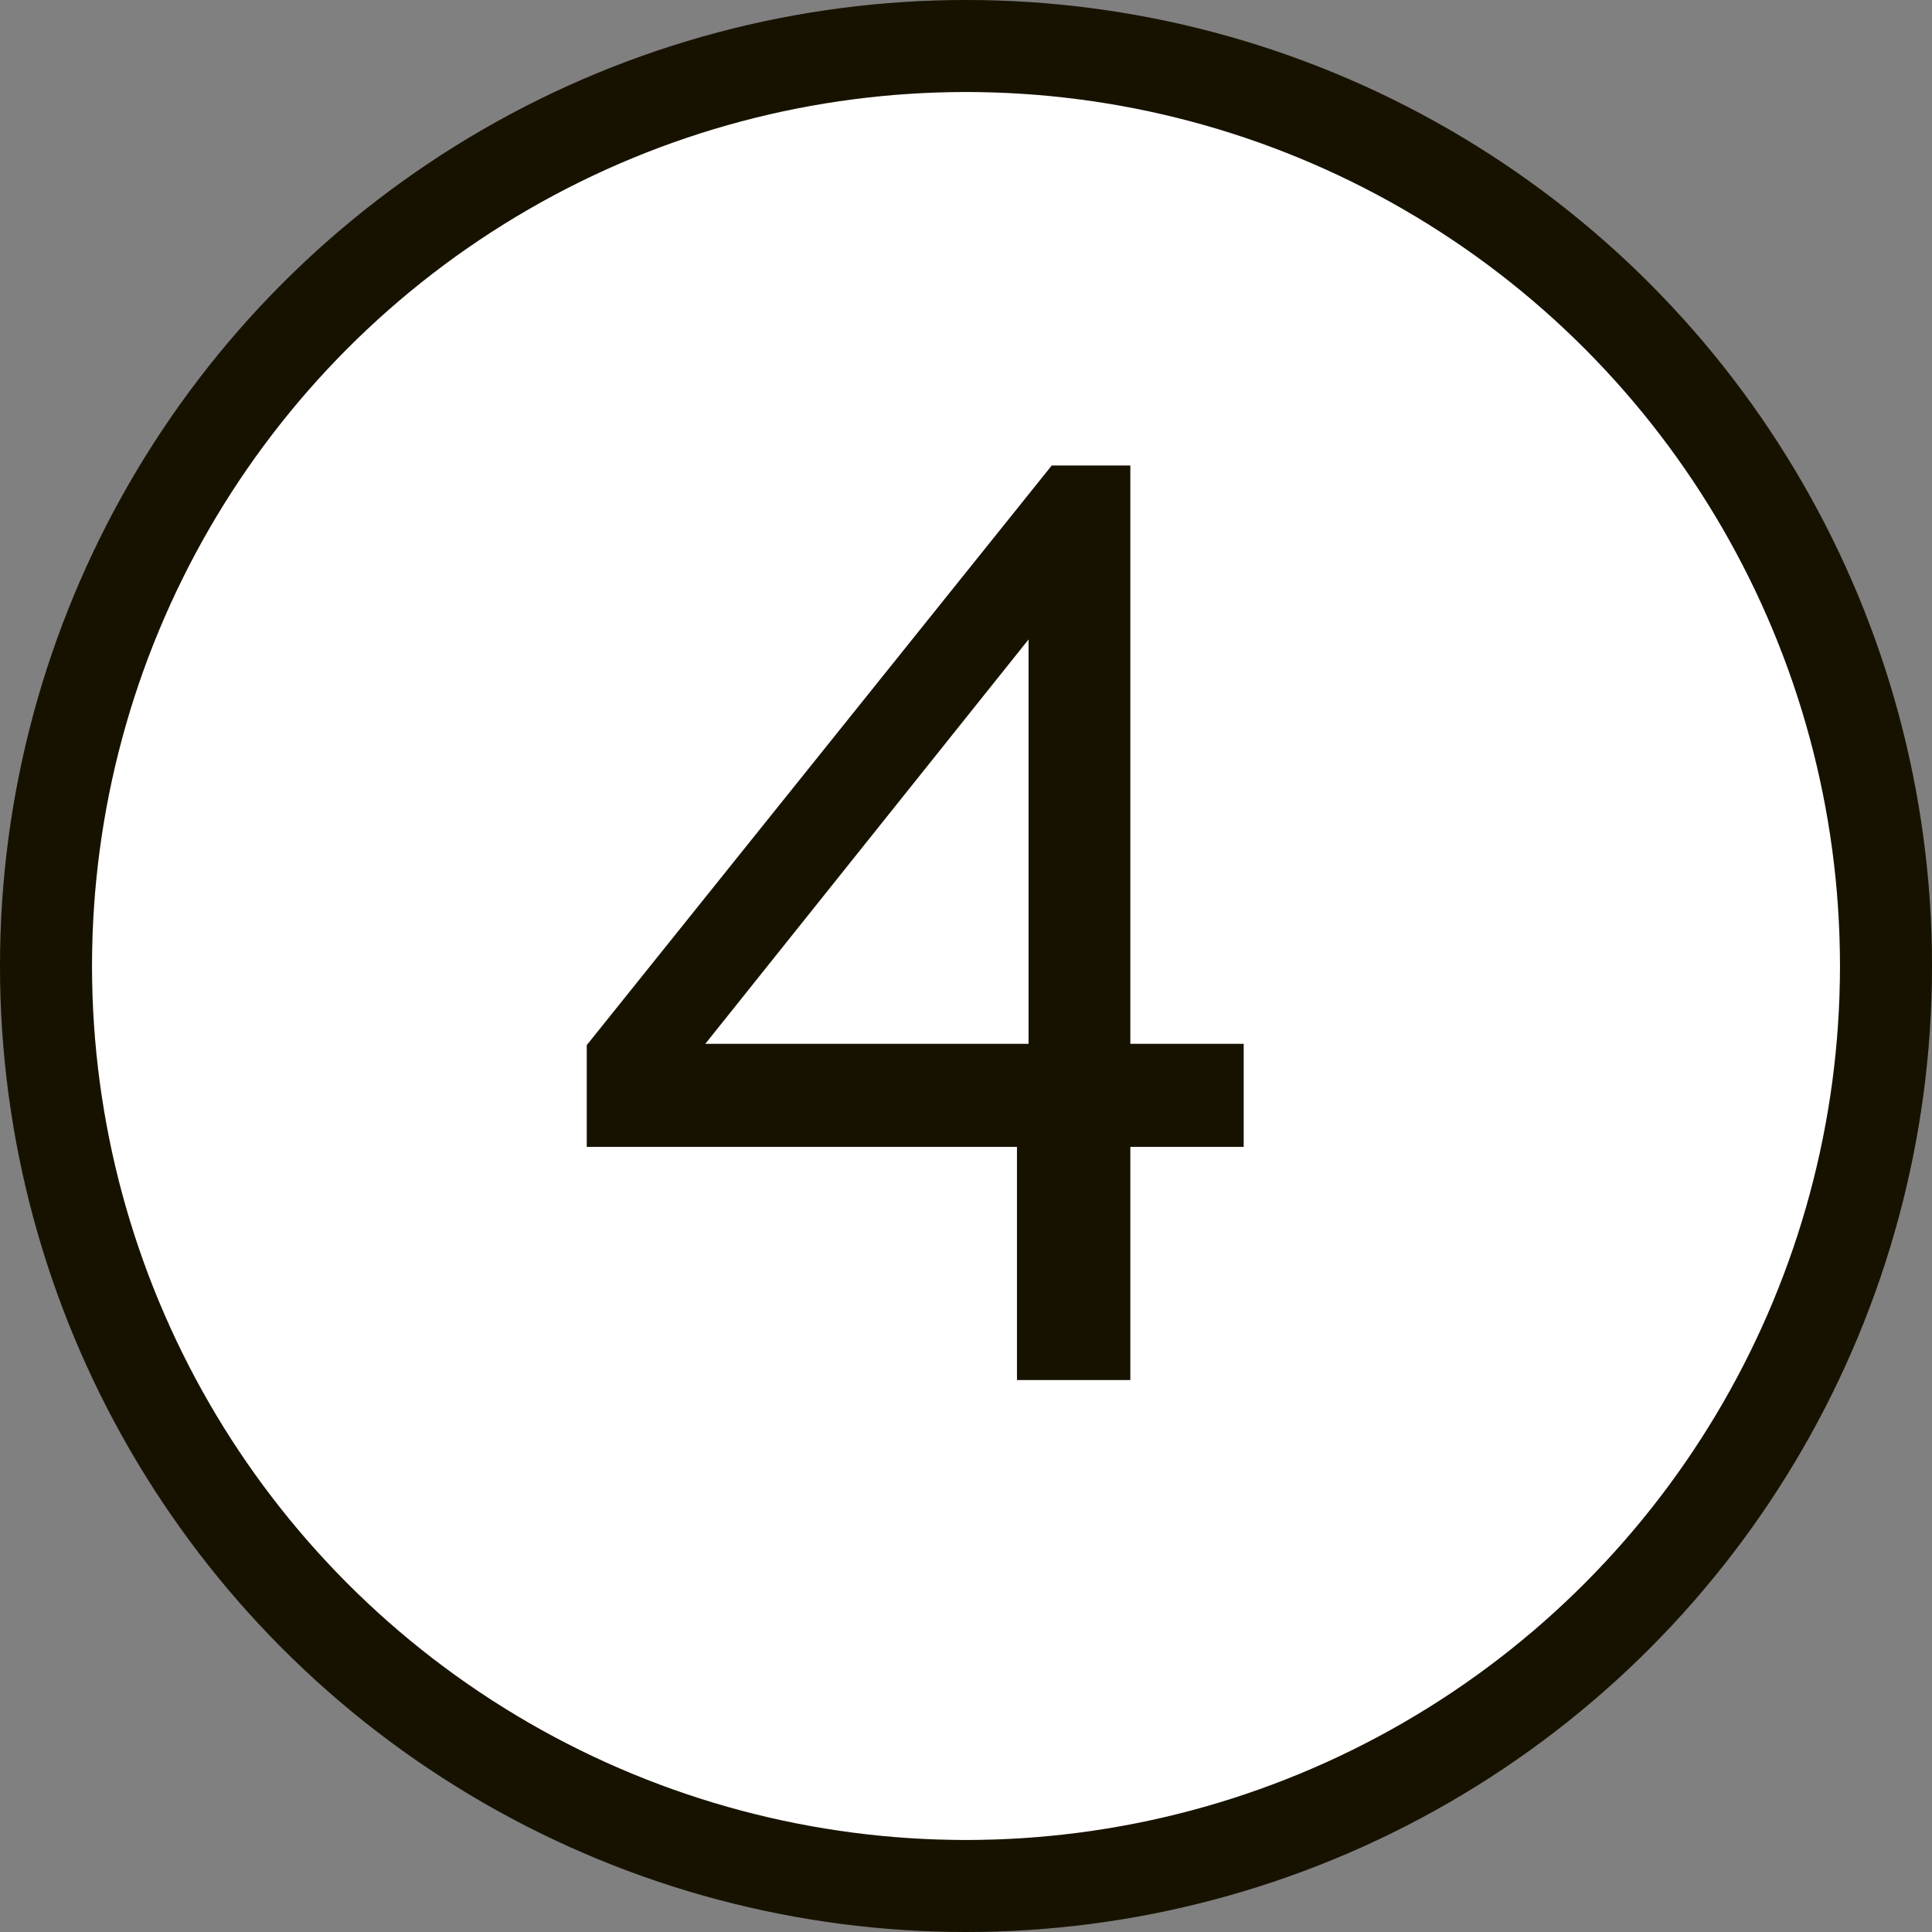 <svg width="21" height="21" fill="none" xmlns="http://www.w3.org/2000/svg"><rect width="100%" height="100%" fill="#808080" stroke="none"/><circle cx="10.5" cy="10.5" r="10" fill="#fff"/><circle cx="10.5" cy="10.5" r="10" stroke="#1D1700"/><circle cx="10.5" cy="10.5" r="10" stroke="#000" stroke-opacity=".2"/><path d="M11.054 15v-2.534H6.378V11.36l5.054-6.3h.854v6.286h1.232v1.12h-1.232V15h-1.232zm-3.388-3.654h3.514V6.95l-3.514 4.396z" fill="#1D1700"/><path d="M11.054 15v-2.534H6.378V11.36l5.054-6.3h.854v6.286h1.232v1.12h-1.232V15h-1.232zm-3.388-3.654h3.514V6.95l-3.514 4.396z" fill="#000" fill-opacity=".2"/></svg>